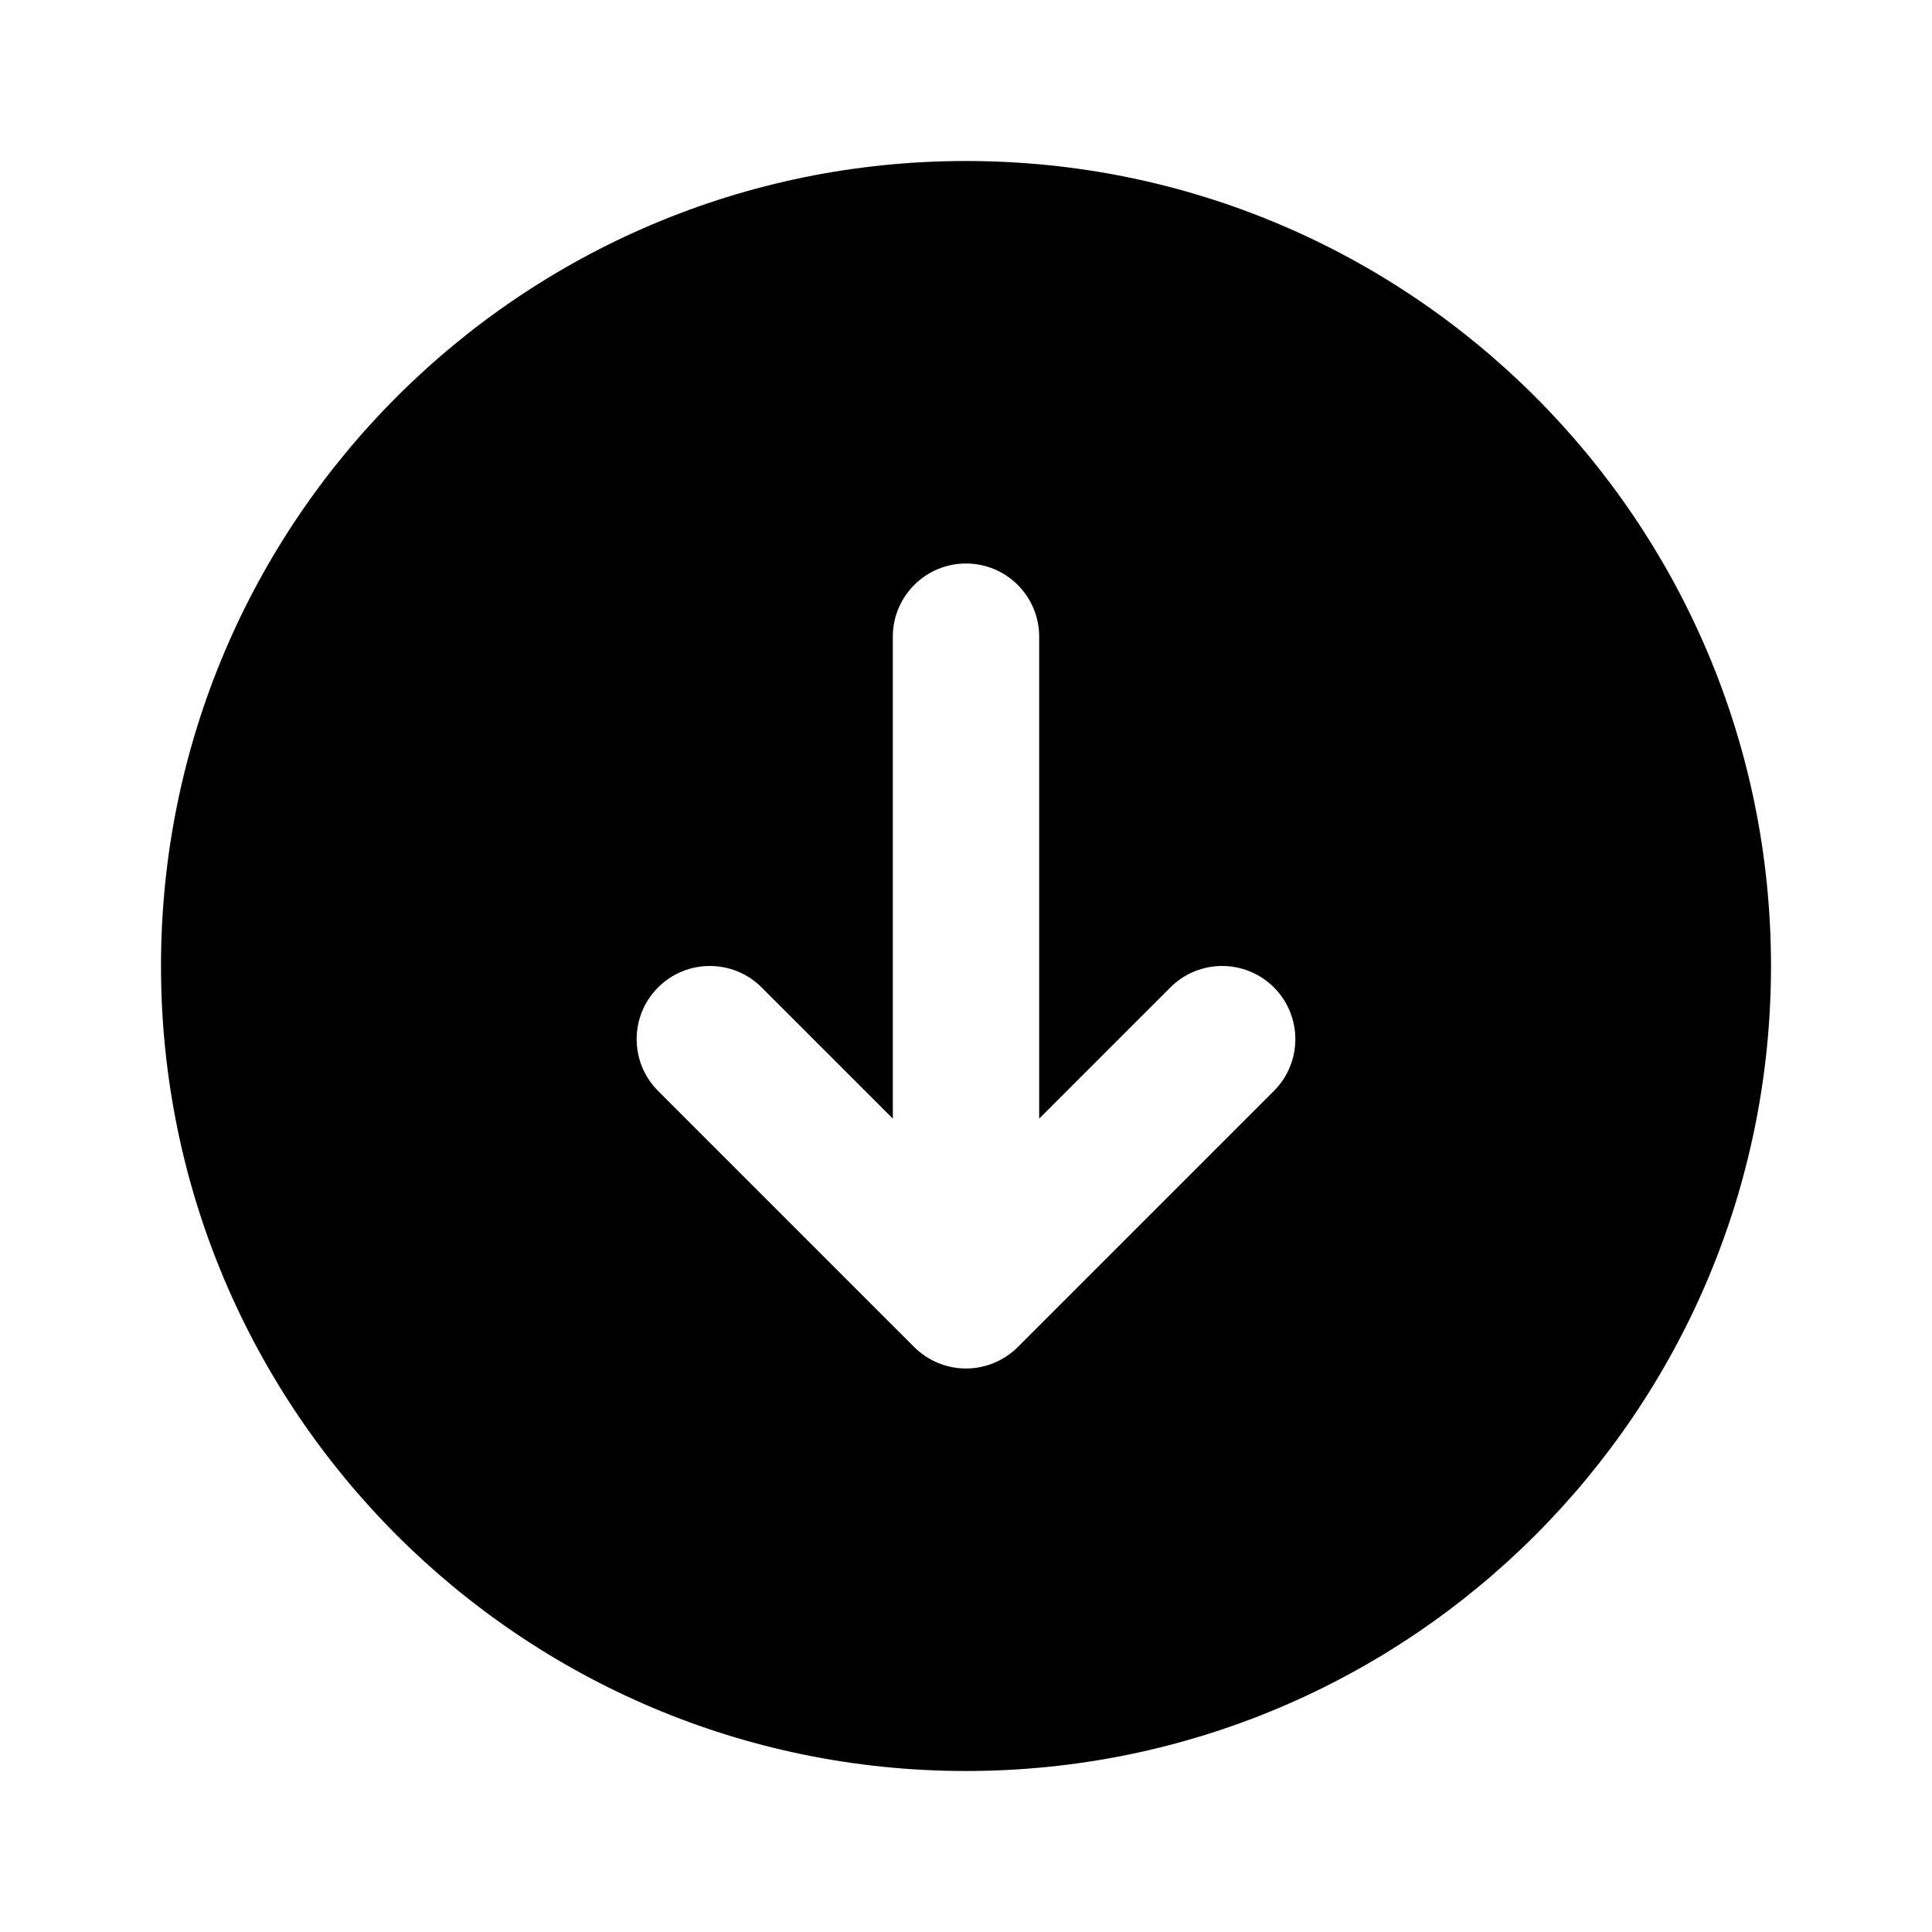 <svg width="24" height="24" viewBox="0 0 24 24"  fill="currentColor" xmlns="http://www.w3.org/2000/svg">
<path fill-rule="evenodd" clip-rule="evenodd" d="M12 22C17.523 22 22 17.523 22 12C22 6.477 17.523 2 12 2C6.477 2 2 6.477 2 12C2 17.523 6.477 22 12 22ZM8.175 13.552C7.82 13.197 7.82 12.621 8.175 12.266C8.53 11.911 9.106 11.911 9.461 12.266L11.091 13.896L11.091 7.909C11.091 7.407 11.498 7 12 7C12.502 7 12.909 7.407 12.909 7.909V13.896L14.539 12.266C14.894 11.911 15.47 11.911 15.825 12.266C16.18 12.621 16.18 13.197 15.825 13.552L12.643 16.734C12.472 16.904 12.241 17 12 17C11.759 17 11.528 16.904 11.357 16.734L8.175 13.552Z"  />
</svg>

